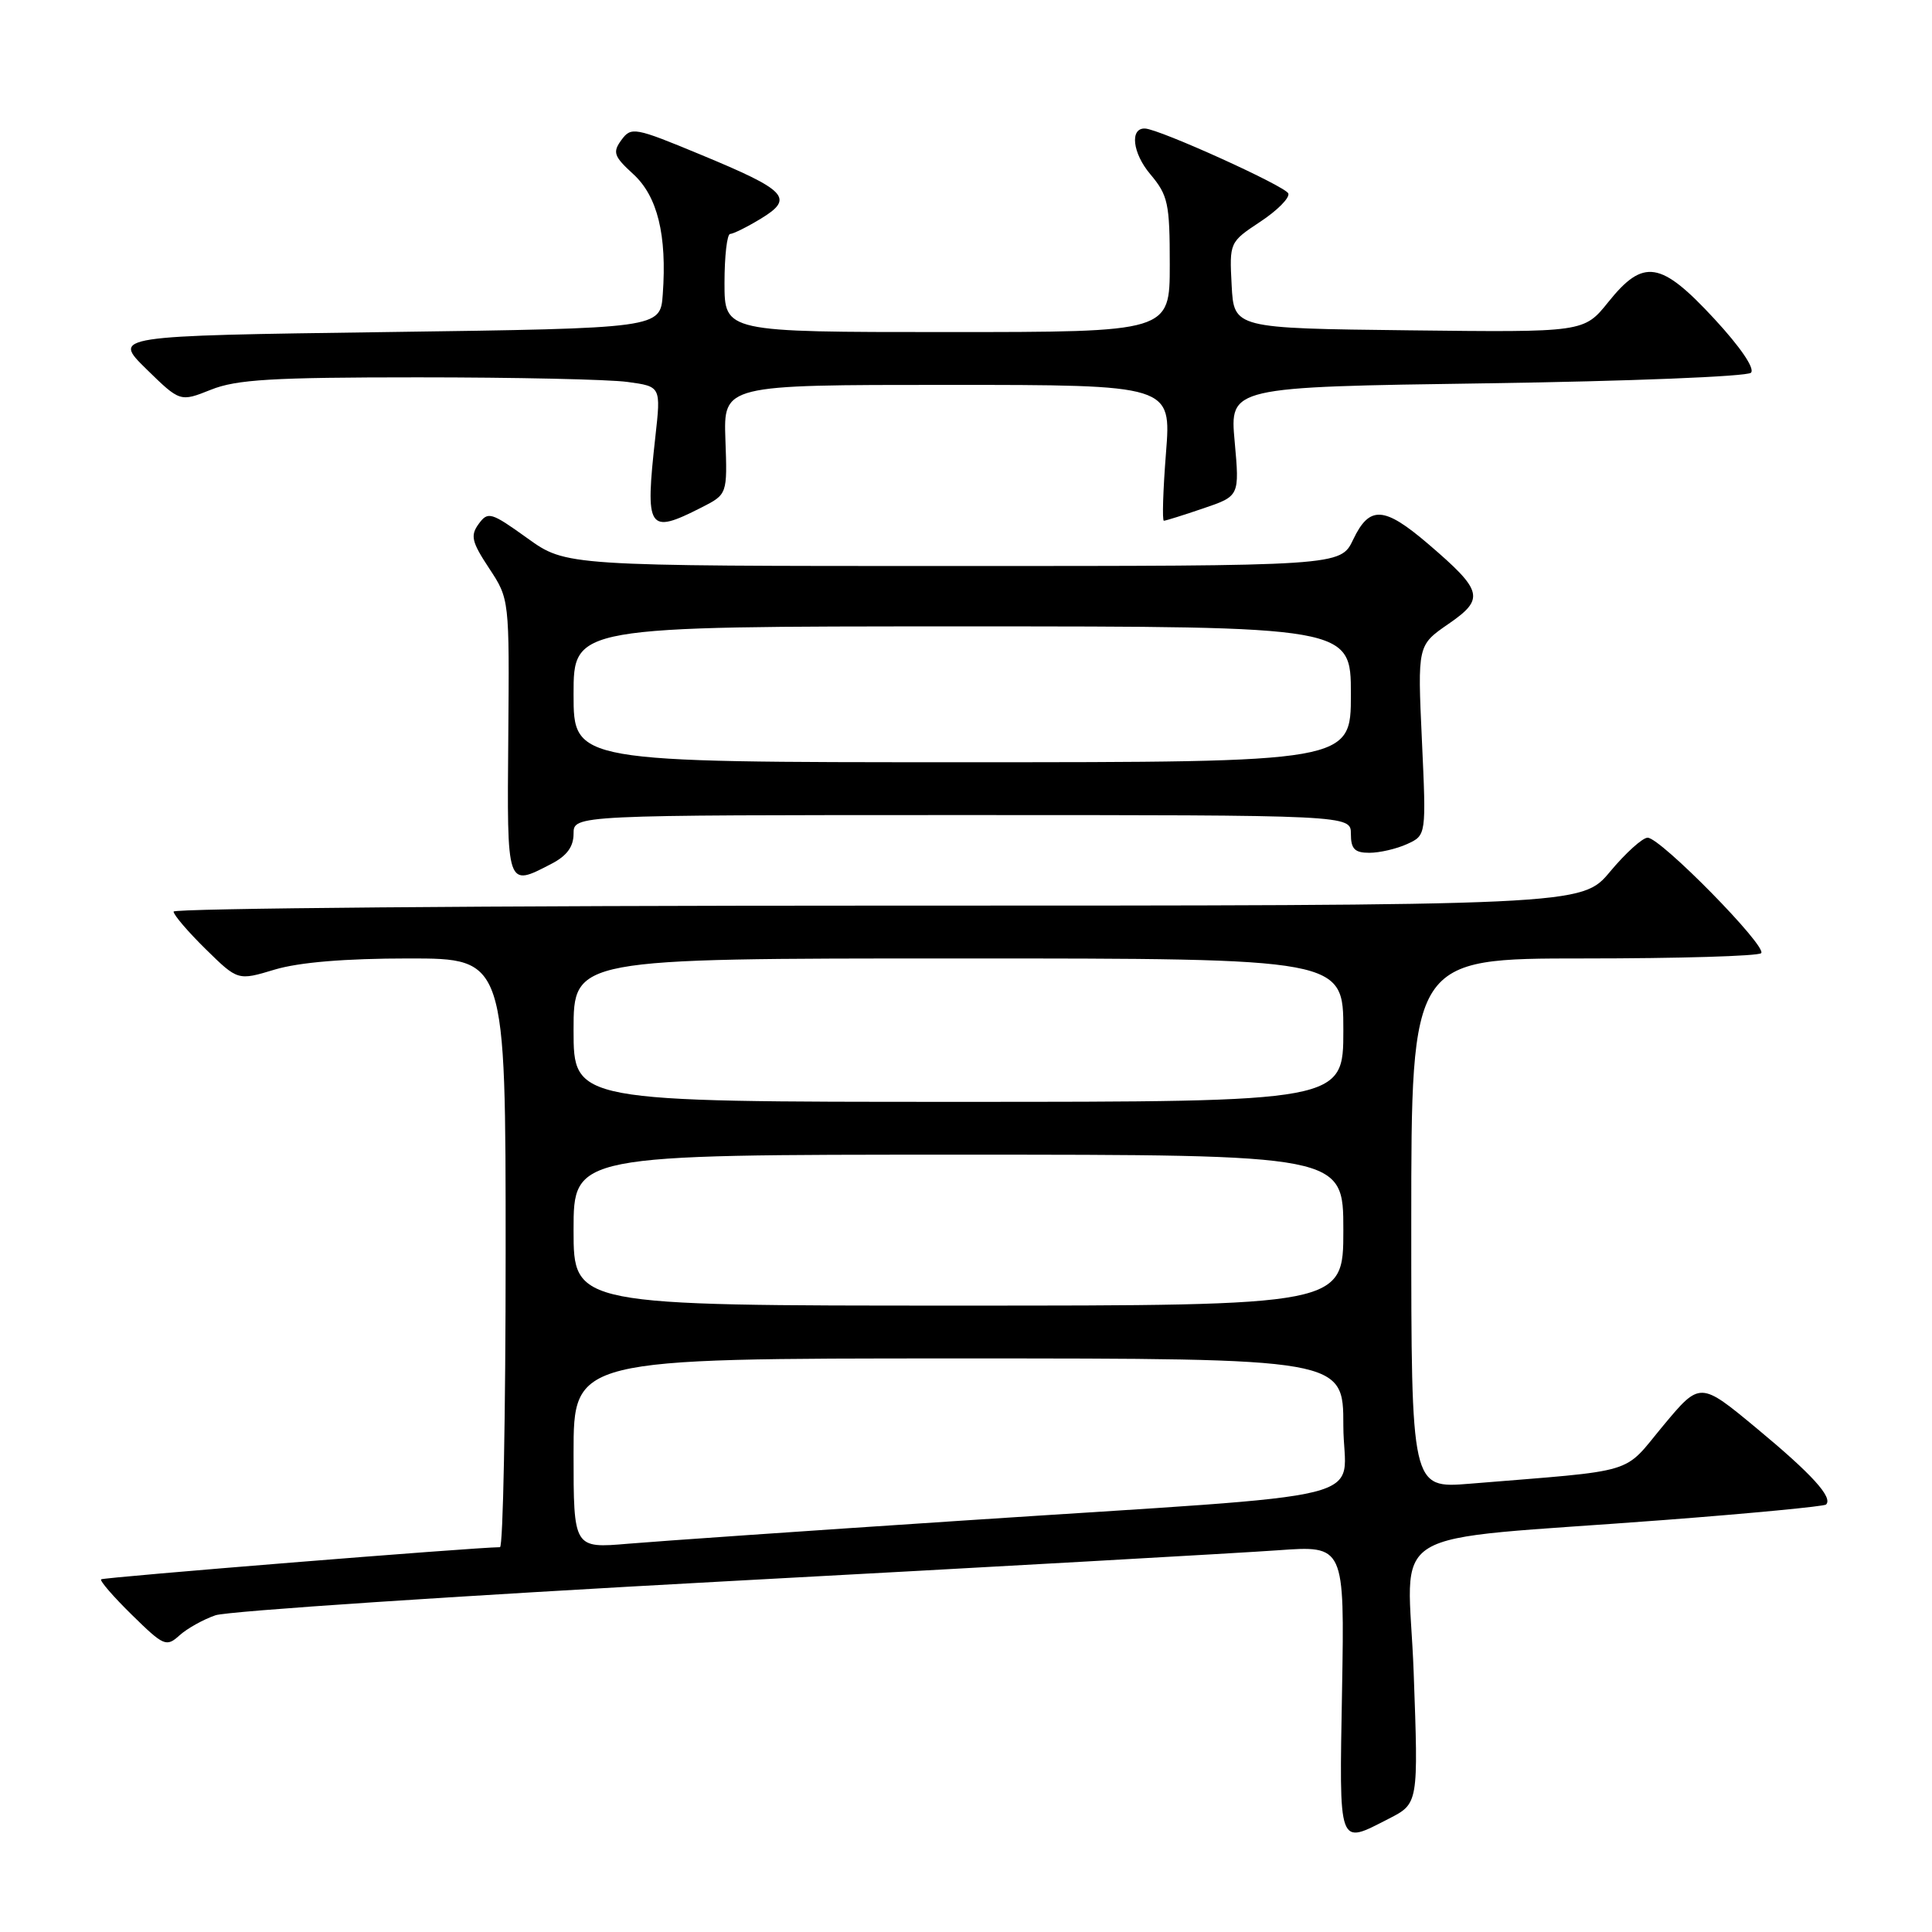 <?xml version="1.0" encoding="UTF-8" standalone="no"?>
<!DOCTYPE svg PUBLIC "-//W3C//DTD SVG 1.1//EN" "http://www.w3.org/Graphics/SVG/1.1/DTD/svg11.dtd" >
<svg xmlns="http://www.w3.org/2000/svg" xmlns:xlink="http://www.w3.org/1999/xlink" version="1.1" viewBox="0 0 256 256">
 <g >
 <path fill="currentColor"
d=" M 184.02 240.99 C 187.95 238.98 187.95 238.98 187.32 221.63 C 186.60 201.68 182.25 204.33 220.50 201.41 C 232.05 200.53 241.71 199.60 241.96 199.36 C 242.91 198.43 240.09 195.33 232.78 189.27 C 225.27 183.04 225.27 183.04 220.38 188.91 C 214.92 195.48 217.34 194.75 194.75 196.60 C 187.00 197.23 187.00 197.23 187.00 162.12 C 187.00 127.00 187.00 127.00 209.83 127.00 C 222.39 127.00 232.98 126.69 233.36 126.30 C 234.22 125.45 220.03 111.00 218.32 111.00 C 217.65 111.00 215.41 113.02 213.34 115.50 C 209.58 120.00 209.58 120.00 116.29 120.00 C 64.98 120.00 23.00 120.36 23.00 120.79 C 23.00 121.23 24.92 123.47 27.26 125.77 C 31.52 129.95 31.52 129.95 36.42 128.47 C 39.64 127.51 45.73 127.00 54.16 127.00 C 67.00 127.00 67.00 127.00 67.00 166.00 C 67.00 187.45 66.66 205.00 66.25 205.01 C 62.77 205.04 13.67 209.00 13.40 209.27 C 13.20 209.47 15.04 211.59 17.49 213.99 C 21.70 218.12 22.04 218.27 23.79 216.69 C 24.80 215.78 26.95 214.58 28.56 214.03 C 30.18 213.48 60.52 211.46 96.00 209.54 C 131.48 207.63 164.47 205.77 169.33 205.42 C 178.16 204.78 178.16 204.78 177.83 223.89 C 177.46 245.07 177.24 244.45 184.02 240.99 Z  M 73.05 114.47 C 75.11 113.41 76.00 112.20 76.00 110.47 C 76.00 108.00 76.00 108.00 127.50 108.00 C 179.00 108.00 179.00 108.00 179.00 110.50 C 179.00 112.49 179.50 113.00 181.45 113.00 C 182.80 113.00 185.05 112.48 186.45 111.84 C 188.99 110.68 188.99 110.68 188.41 98.09 C 187.83 85.50 187.83 85.50 191.92 82.68 C 196.77 79.34 196.52 78.31 189.26 72.09 C 183.39 67.07 181.47 66.95 179.30 71.50 C 177.63 75.00 177.63 75.00 126.32 75.00 C 75.00 75.00 75.00 75.00 69.87 71.31 C 65.06 67.86 64.66 67.74 63.43 69.42 C 62.30 70.97 62.50 71.80 64.81 75.30 C 67.50 79.38 67.50 79.38 67.35 97.69 C 67.18 117.75 67.11 117.55 73.05 114.47 Z  M 92.94 67.25 C 96.38 65.50 96.38 65.50 96.12 58.25 C 95.87 51.00 95.87 51.00 125.54 51.00 C 155.21 51.00 155.21 51.00 154.50 60.00 C 154.11 64.95 153.98 69.00 154.22 69.00 C 154.45 69.00 156.81 68.26 159.45 67.36 C 164.25 65.73 164.25 65.73 163.60 58.50 C 162.94 51.28 162.94 51.28 197.02 50.79 C 215.77 50.52 231.51 49.89 232.01 49.39 C 232.56 48.84 230.61 45.98 227.15 42.24 C 220.05 34.57 217.77 34.21 213.11 40.02 C 209.88 44.04 209.88 44.04 186.69 43.77 C 163.50 43.50 163.50 43.50 163.20 37.80 C 162.90 32.12 162.92 32.08 166.98 29.39 C 169.23 27.91 170.91 26.22 170.71 25.64 C 170.40 24.70 153.65 17.11 151.72 17.03 C 149.68 16.95 150.06 20.28 152.40 23.06 C 154.78 25.89 155.00 26.92 155.00 35.08 C 155.00 44.00 155.00 44.00 125.50 44.00 C 96.00 44.00 96.00 44.00 96.00 37.50 C 96.00 33.92 96.34 31.00 96.75 31.00 C 97.16 30.99 99.00 30.08 100.84 28.96 C 105.27 26.26 104.31 25.24 92.84 20.49 C 84.09 16.86 83.64 16.78 82.34 18.55 C 81.15 20.18 81.33 20.71 83.91 23.07 C 87.12 26.00 88.39 31.15 87.82 39.00 C 87.50 43.50 87.50 43.50 51.21 44.00 C 14.91 44.50 14.91 44.50 19.38 48.89 C 23.86 53.27 23.86 53.27 27.95 51.64 C 31.33 50.28 36.10 50.00 55.38 50.00 C 68.22 50.00 80.71 50.27 83.15 50.61 C 87.58 51.21 87.58 51.21 86.84 57.86 C 85.46 70.26 85.85 70.85 92.94 67.25 Z  M 76.00 192.59 C 76.00 180.00 76.00 180.00 127.00 180.00 C 178.00 180.00 178.00 180.00 178.00 188.90 C 178.00 199.32 184.38 197.73 127.50 201.49 C 107.15 202.83 87.24 204.21 83.25 204.55 C 76.00 205.17 76.00 205.17 76.00 192.59 Z  M 76.00 163.00 C 76.00 153.00 76.00 153.00 127.00 153.00 C 178.00 153.00 178.00 153.00 178.00 163.00 C 178.00 173.00 178.00 173.00 127.00 173.00 C 76.00 173.00 76.00 173.00 76.00 163.00 Z  M 76.00 136.50 C 76.00 127.00 76.00 127.00 127.00 127.00 C 178.00 127.00 178.00 127.00 178.00 136.50 C 178.00 146.00 178.00 146.00 127.00 146.00 C 76.00 146.00 76.00 146.00 76.00 136.50 Z  M 76.00 92.00 C 76.00 83.00 76.00 83.00 127.50 83.00 C 179.00 83.00 179.00 83.00 179.00 92.00 C 179.00 101.00 179.00 101.00 127.50 101.00 C 76.00 101.00 76.00 101.00 76.00 92.00 Z "/>
</g>
</svg>